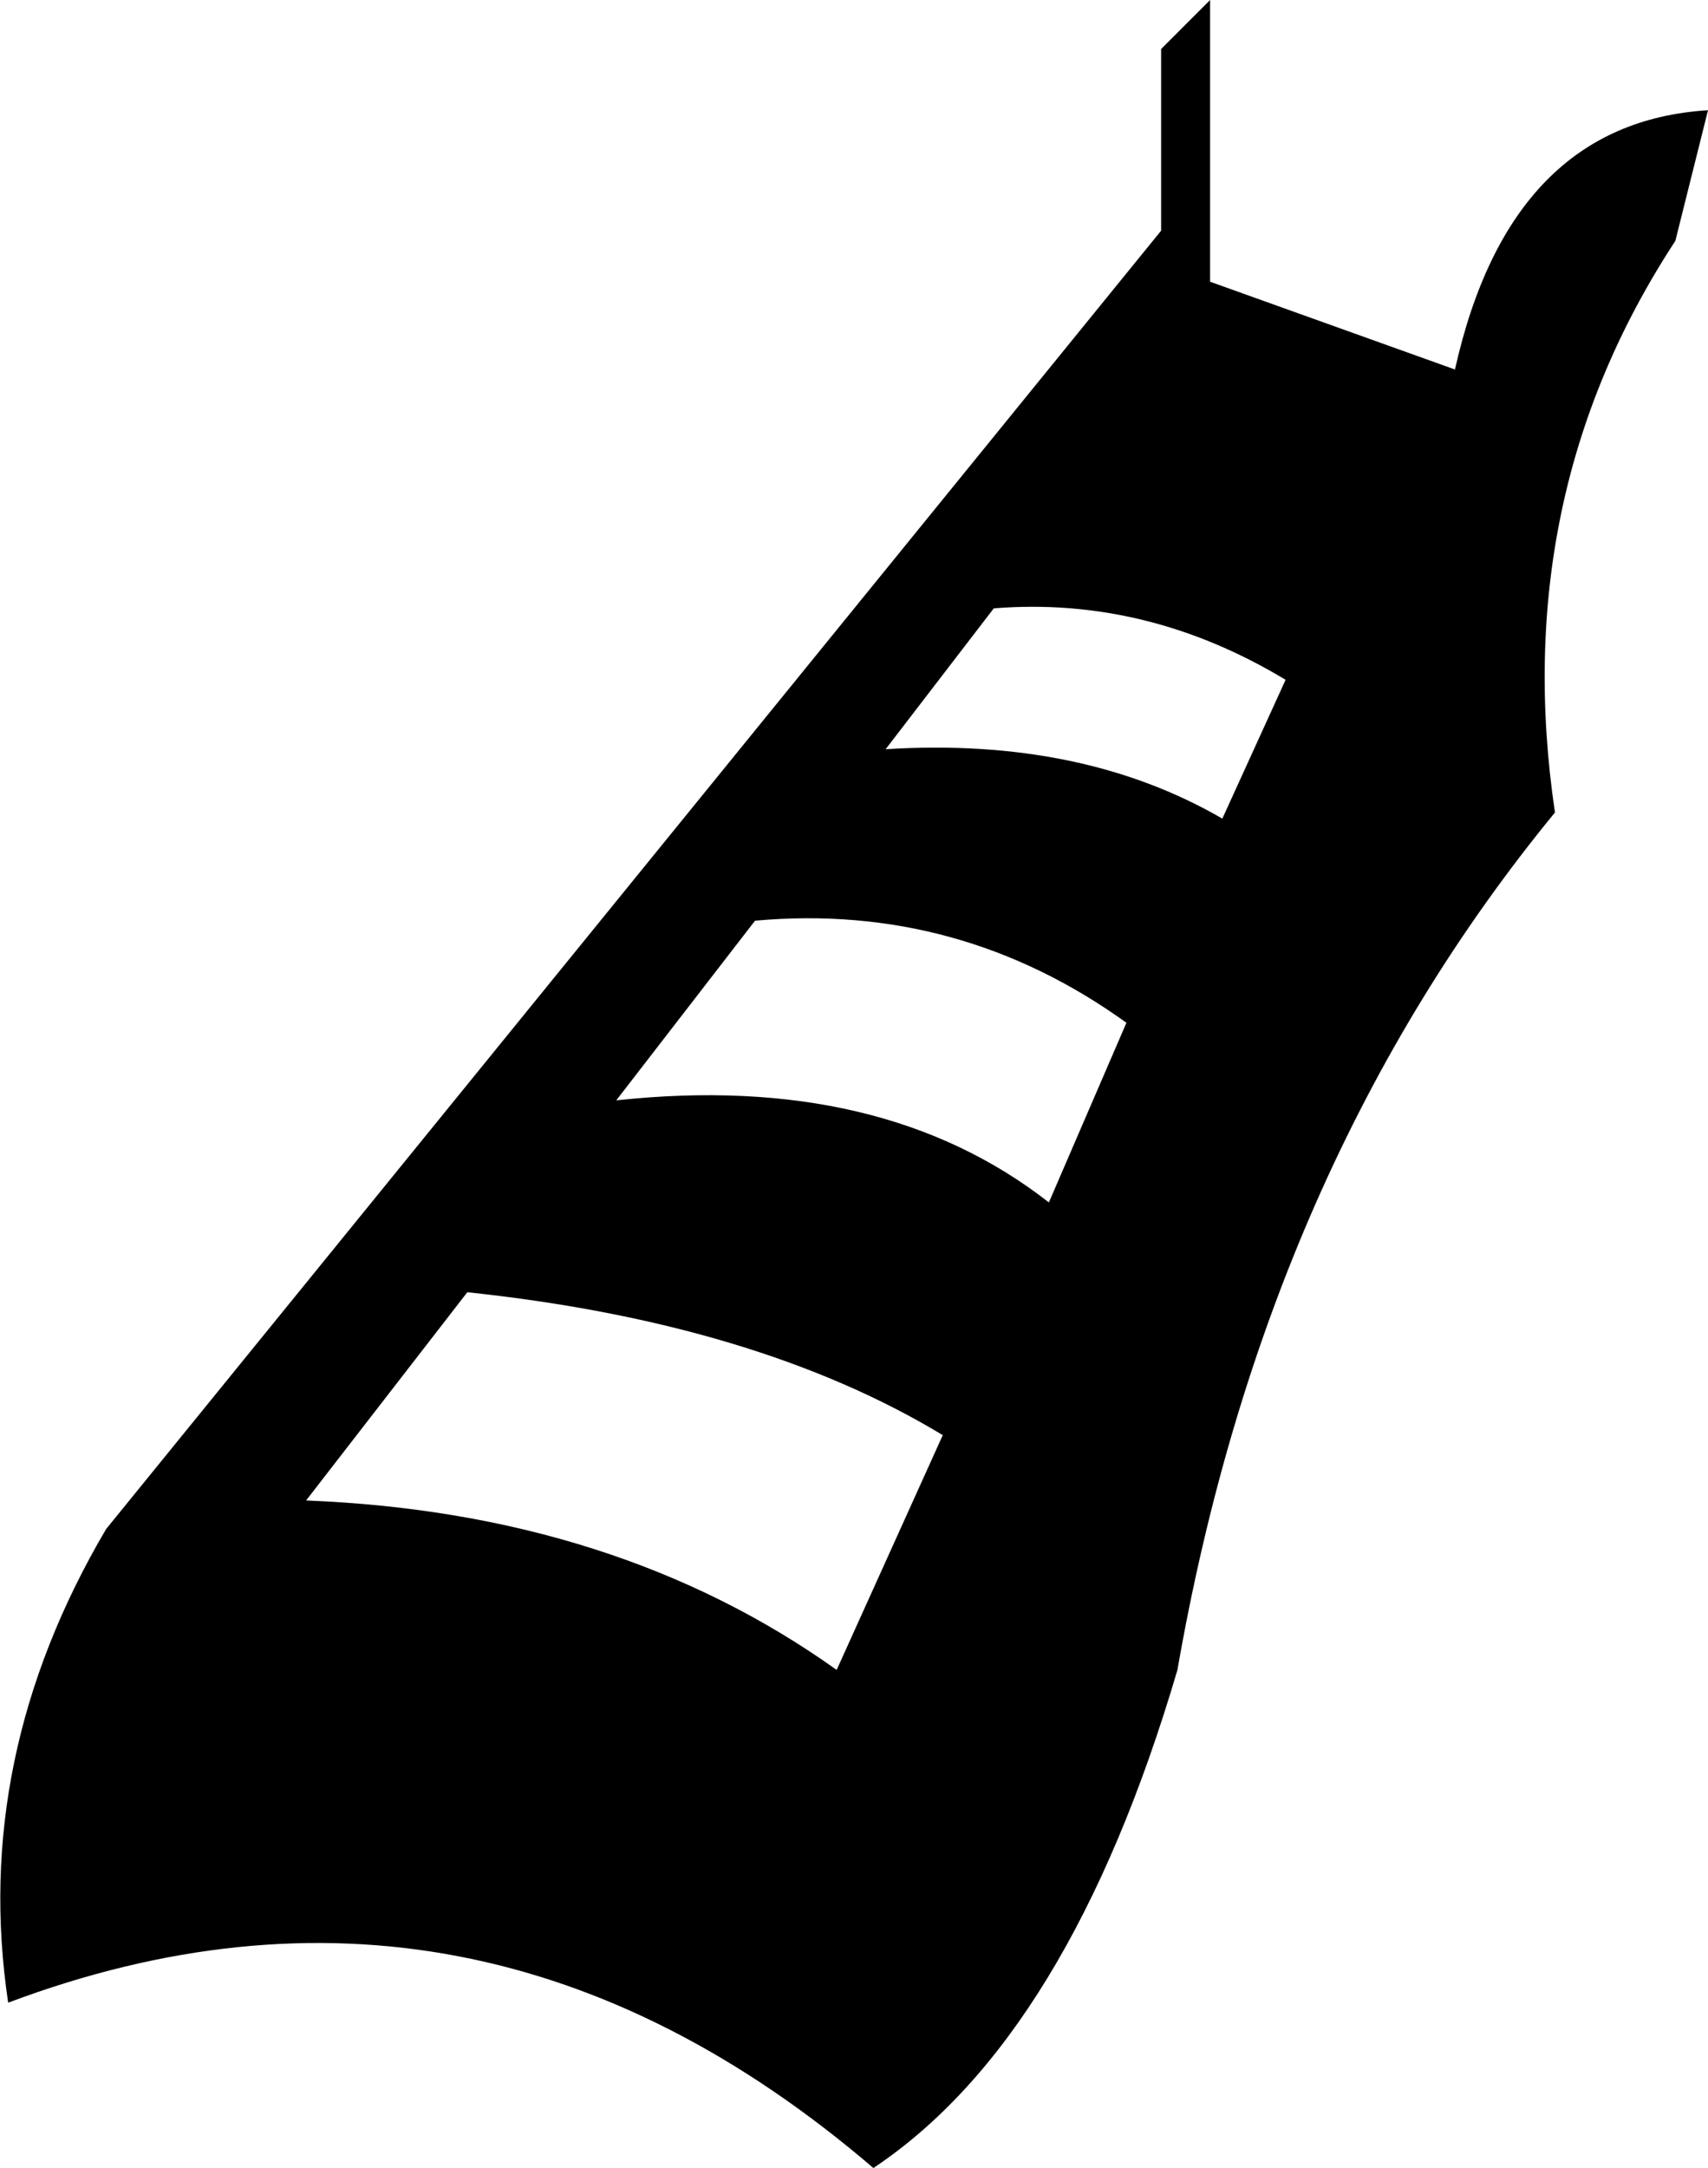 <?xml version="1.0" encoding="UTF-8" standalone="no"?>
<svg xmlns:xlink="http://www.w3.org/1999/xlink" height="53.1px" width="41.85px" xmlns="http://www.w3.org/2000/svg">
  <g transform="matrix(1.0, 0.0, 0.0, 1.0, -323.1, -500.25)">
    <path d="M347.45 515.15 L344.8 518.6 Q349.6 518.3 353.05 520.3 L354.6 516.9 Q351.2 514.85 347.45 515.15 M352.75 500.25 L352.75 507.15 358.75 509.3 Q360.1 503.25 364.95 502.95 L364.15 506.15 Q360.05 512.4 361.2 520.15 354.1 528.8 351.95 541.15 349.3 550.15 344.5 553.35 334.75 545.0 323.3 549.3 322.4 543.3 325.7 537.7 L351.55 505.9 351.55 501.45 352.75 500.25 M338.2 527.2 Q344.7 526.5 348.8 529.7 L350.7 525.3 Q346.6 522.35 341.6 522.8 L338.2 527.2 M343.6 541.15 L346.2 535.4 Q341.65 532.65 334.55 531.9 L330.6 537.0 Q338.2 537.3 343.6 541.15" fill="#000000" fill-rule="evenodd" stroke="none"/>
  </g>
</svg>
